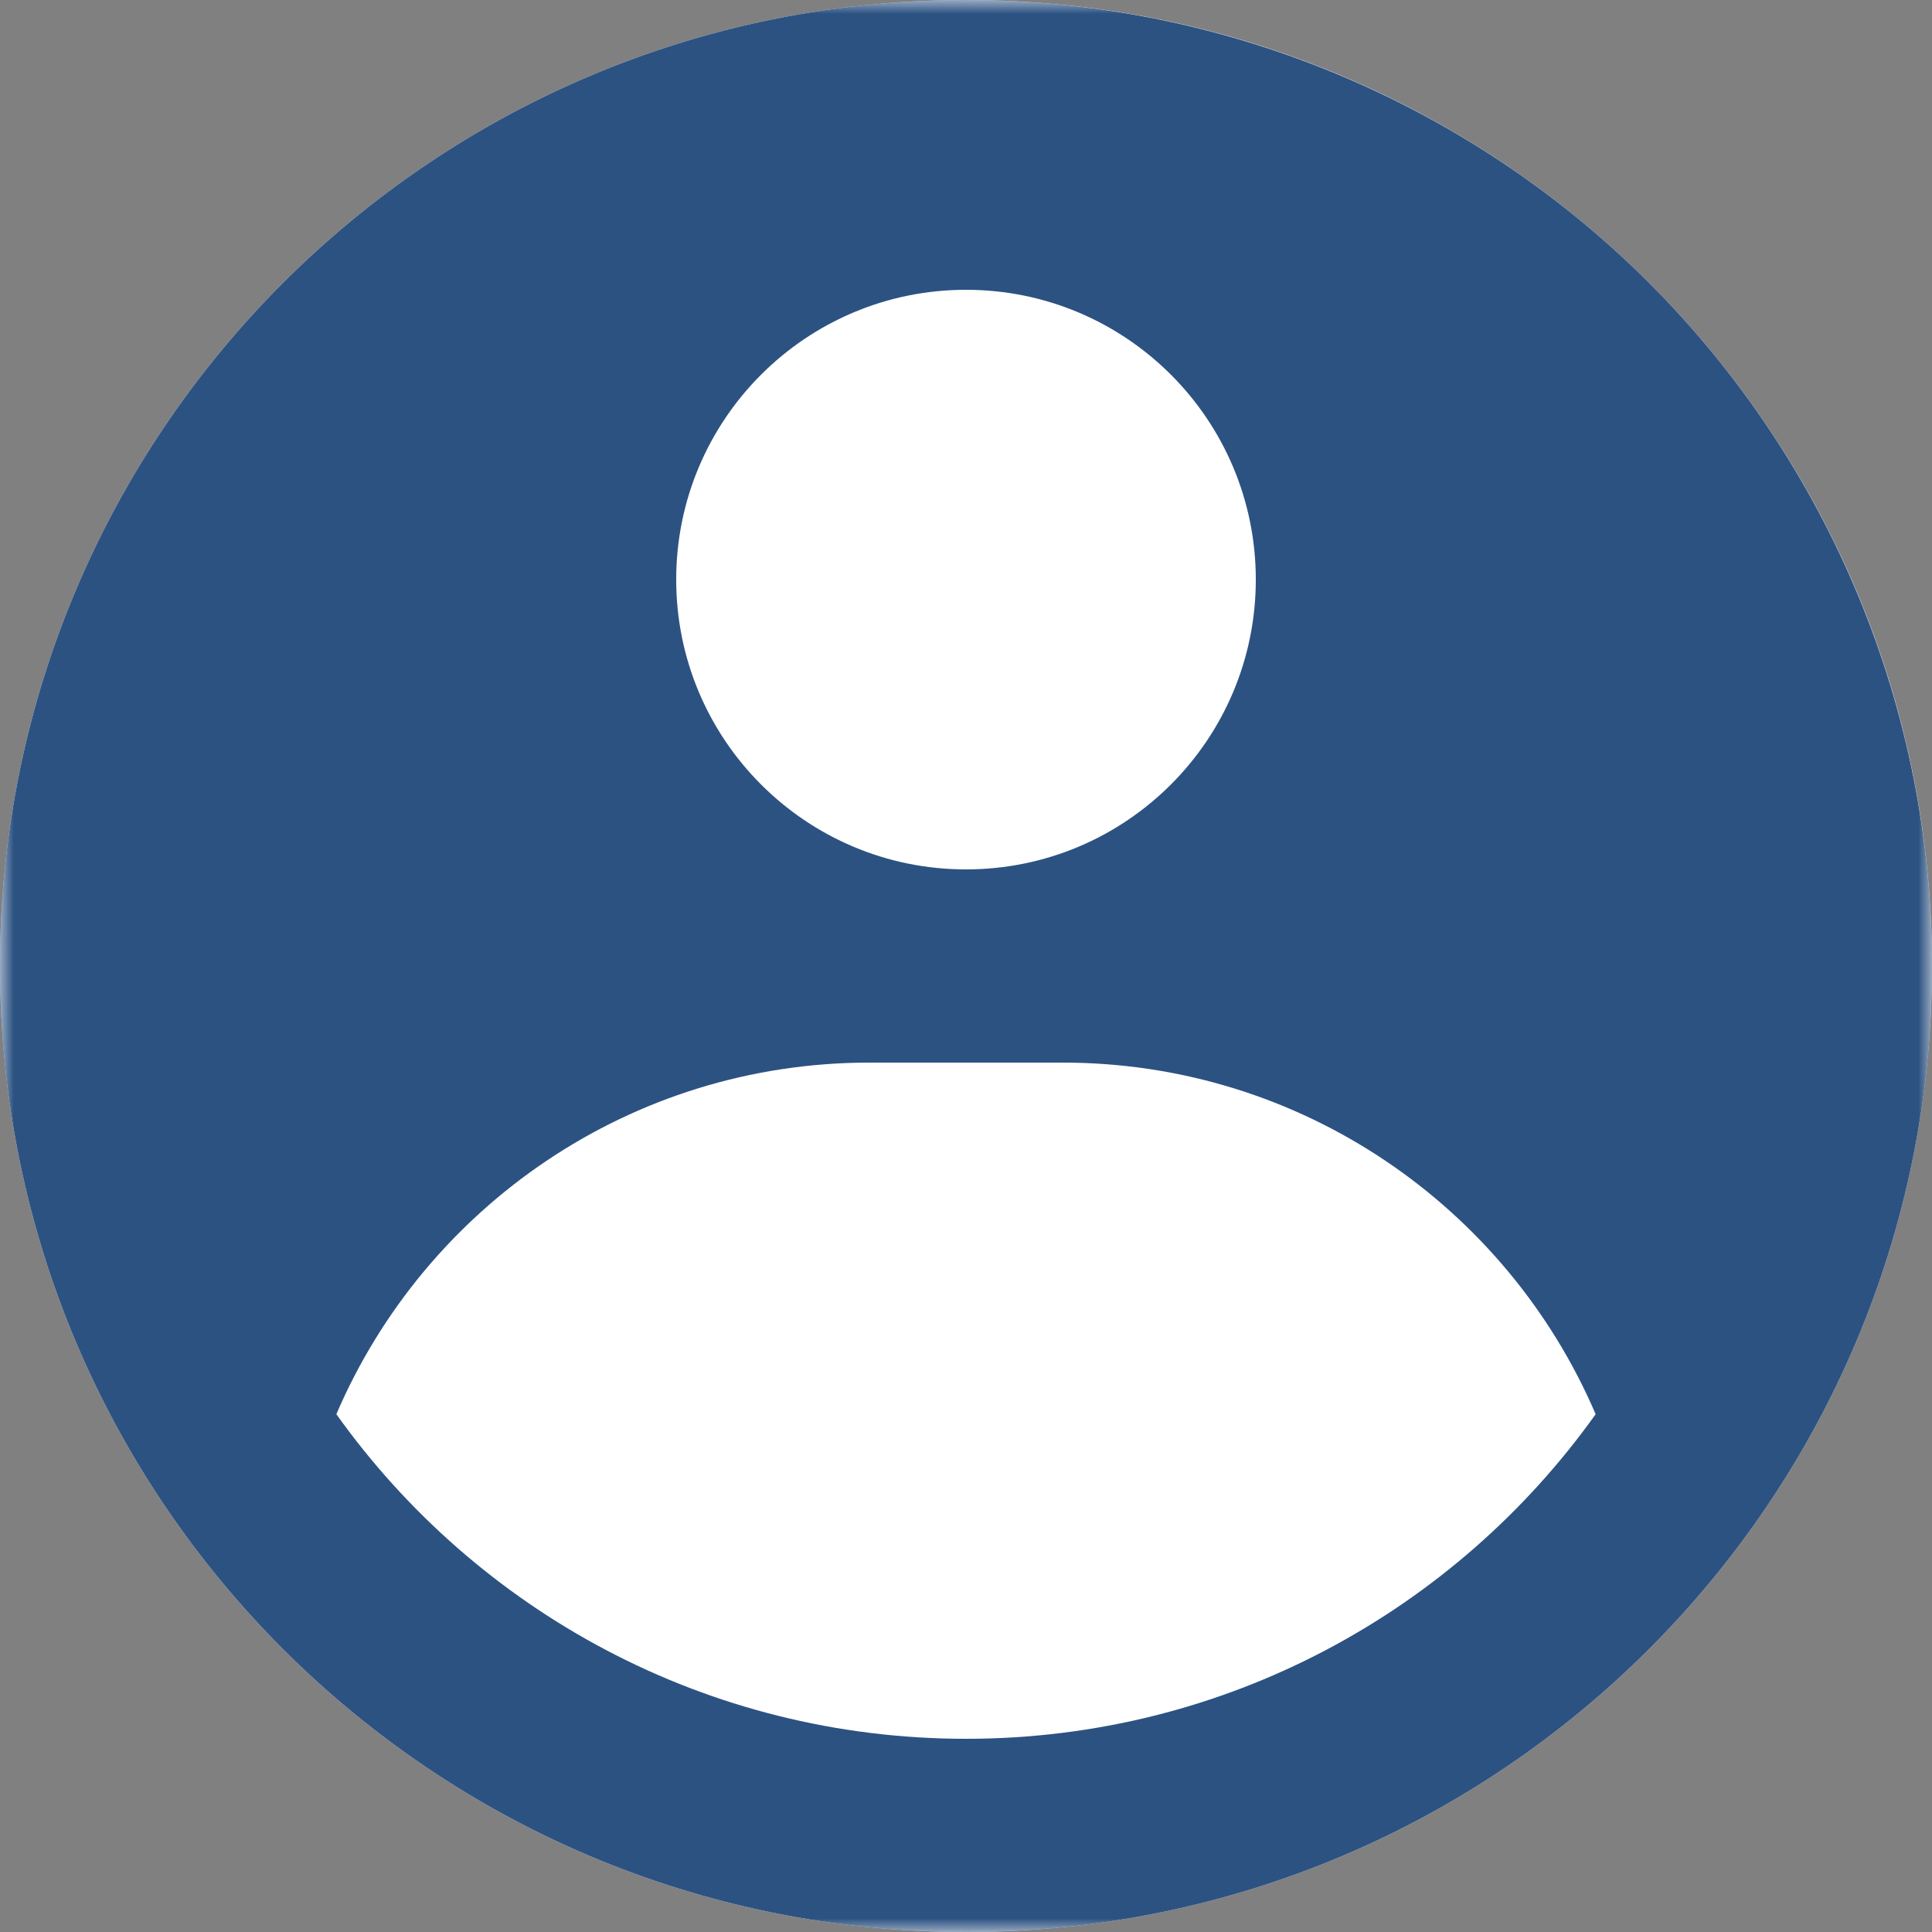 <svg width="70" height="70" viewBox="0 0 70 70" fill="none" xmlns="http://www.w3.org/2000/svg">
<rect x="0" y="0" width="70" height="70" fill="#808080" stroke="none"/>
<g clip-path="url(#clip0_1696_1634)">
<path d="M35 70C54.33 70 70 54.33 70 35C70 15.67 54.33 0 35 0C15.67 0 0 15.67 0 35C0 54.33 15.67 70 35 70Z" fill="white"/>
<mask id="mask0_1696_1634" style="mask-type:luminance" maskUnits="userSpaceOnUse" x="0" y="0" width="70" height="70">
<path d="M70 0H0V70H70V0Z" fill="white"/>
</mask>
<g mask="url(#mask0_1696_1634)">
<path fill-rule="evenodd" clip-rule="evenodd" d="M35 3.84559e-10C39.596 -2.15447e-05 44.148 0.905 48.394 2.664C52.64 4.423 56.499 7.001 59.749 10.251C62.999 13.501 65.577 17.36 67.336 21.606C69.095 25.852 70 30.404 70 35C70 54.33 54.33 70 35 70C15.67 70 0 54.33 0 35C0 15.67 15.67 3.84556e-10 35 3.84559e-10ZM38.5 38.5H31.5C22.835 38.5 15.396 43.748 12.187 51.239C17.264 58.358 25.59 63 35 63C44.41 63 52.736 58.358 57.813 51.239C54.604 43.748 47.165 38.5 38.5 38.5ZM35 10.5C29.201 10.5 24.5 15.201 24.5 21C24.5 26.799 29.201 31.5 35 31.5C40.799 31.5 45.5 26.799 45.5 21C45.5 15.201 40.799 10.5 35 10.5Z" fill="#2C5282"/>
</g>
</g>
<defs>
<clipPath id="clip0_1696_1634">
<rect width="70" height="70" fill="white"/>
</clipPath>
</defs>
</svg>
